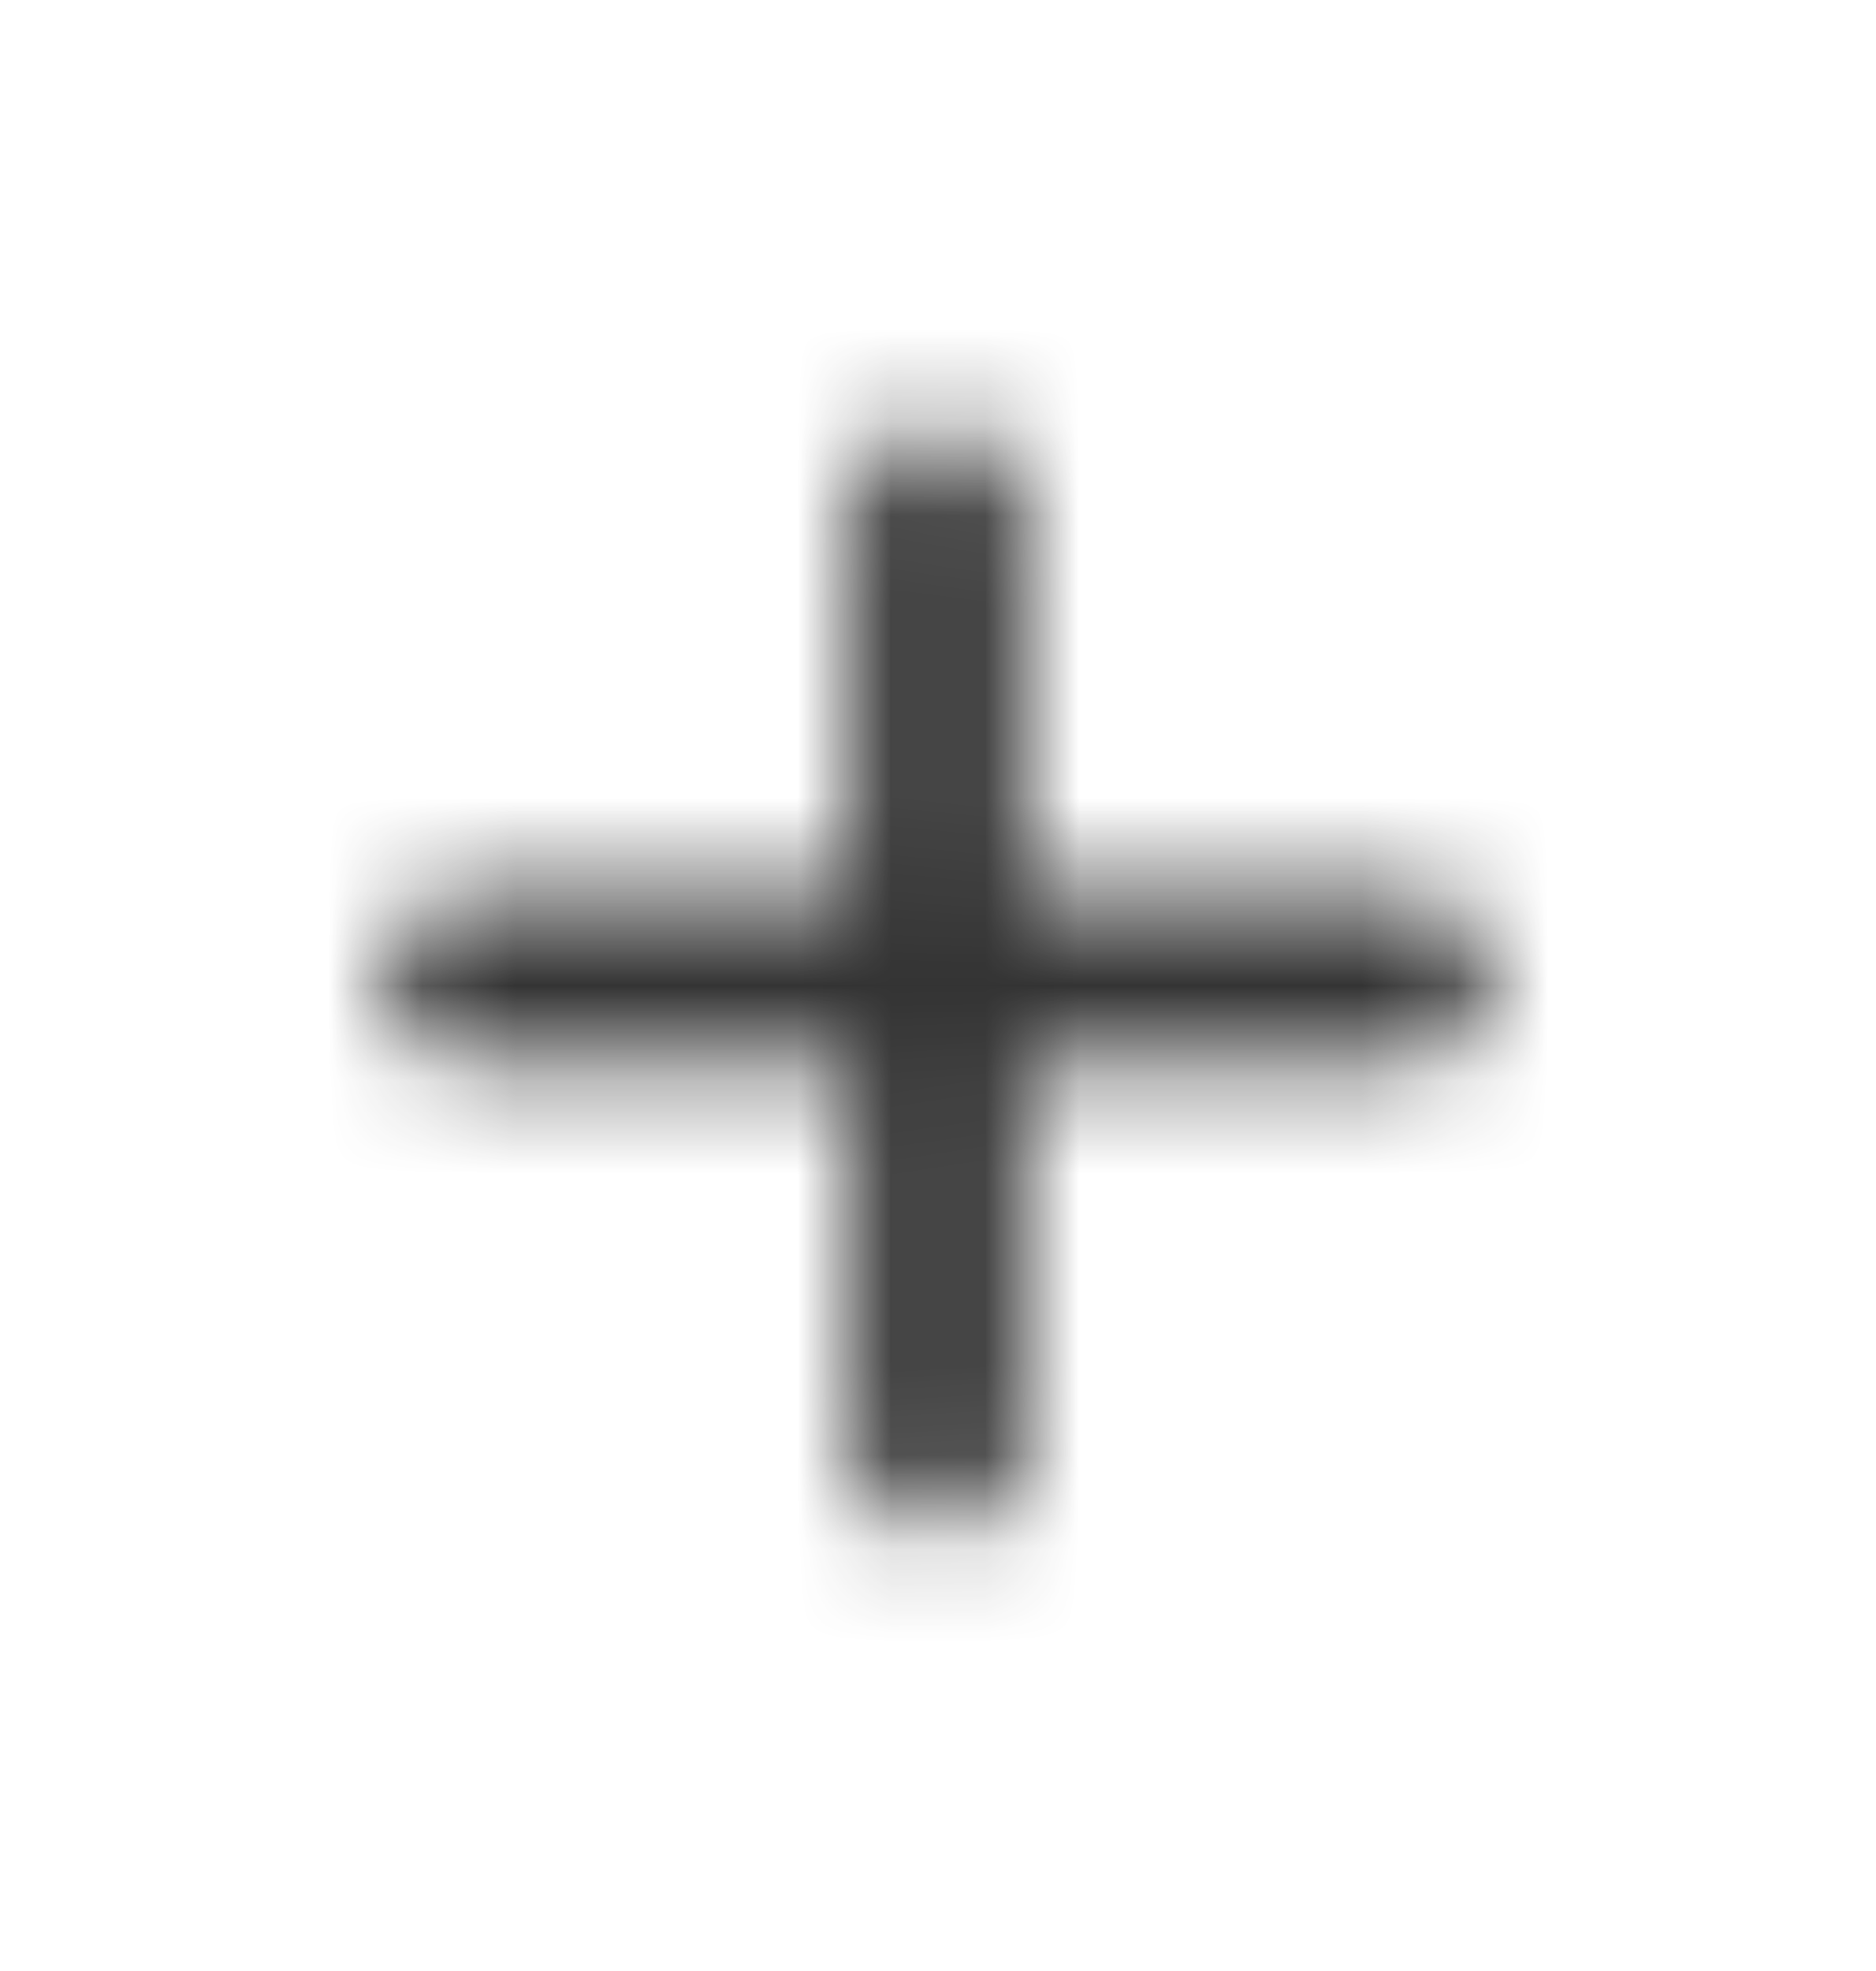 <svg width="20" height="21" viewBox="0 0 20 21" fill="none" xmlns="http://www.w3.org/2000/svg">
<mask id="mask0_2441_14227" style="mask-type:alpha" maskUnits="userSpaceOnUse" x="4" y="4" width="12" height="13">
<path d="M10.916 5.429C10.916 4.922 10.506 4.512 10 4.512C9.493 4.512 9.083 4.922 9.083 5.429V9.512H5C4.493 9.512 4.083 9.922 4.083 10.429C4.083 10.935 4.493 11.345 5 11.345H9.083V15.429C9.083 15.935 9.493 16.345 10 16.345C10.506 16.345 10.916 15.935 10.916 15.429V11.345H15C15.506 11.345 15.916 10.935 15.916 10.429C15.916 9.922 15.506 9.512 15 9.512H10.916V5.429Z" fill="#333333"/>
</mask>
<g mask="url(#mask0_2441_14227)">
<rect y="0.429" width="20" height="20" fill="#333333"/>
</g>
</svg>
